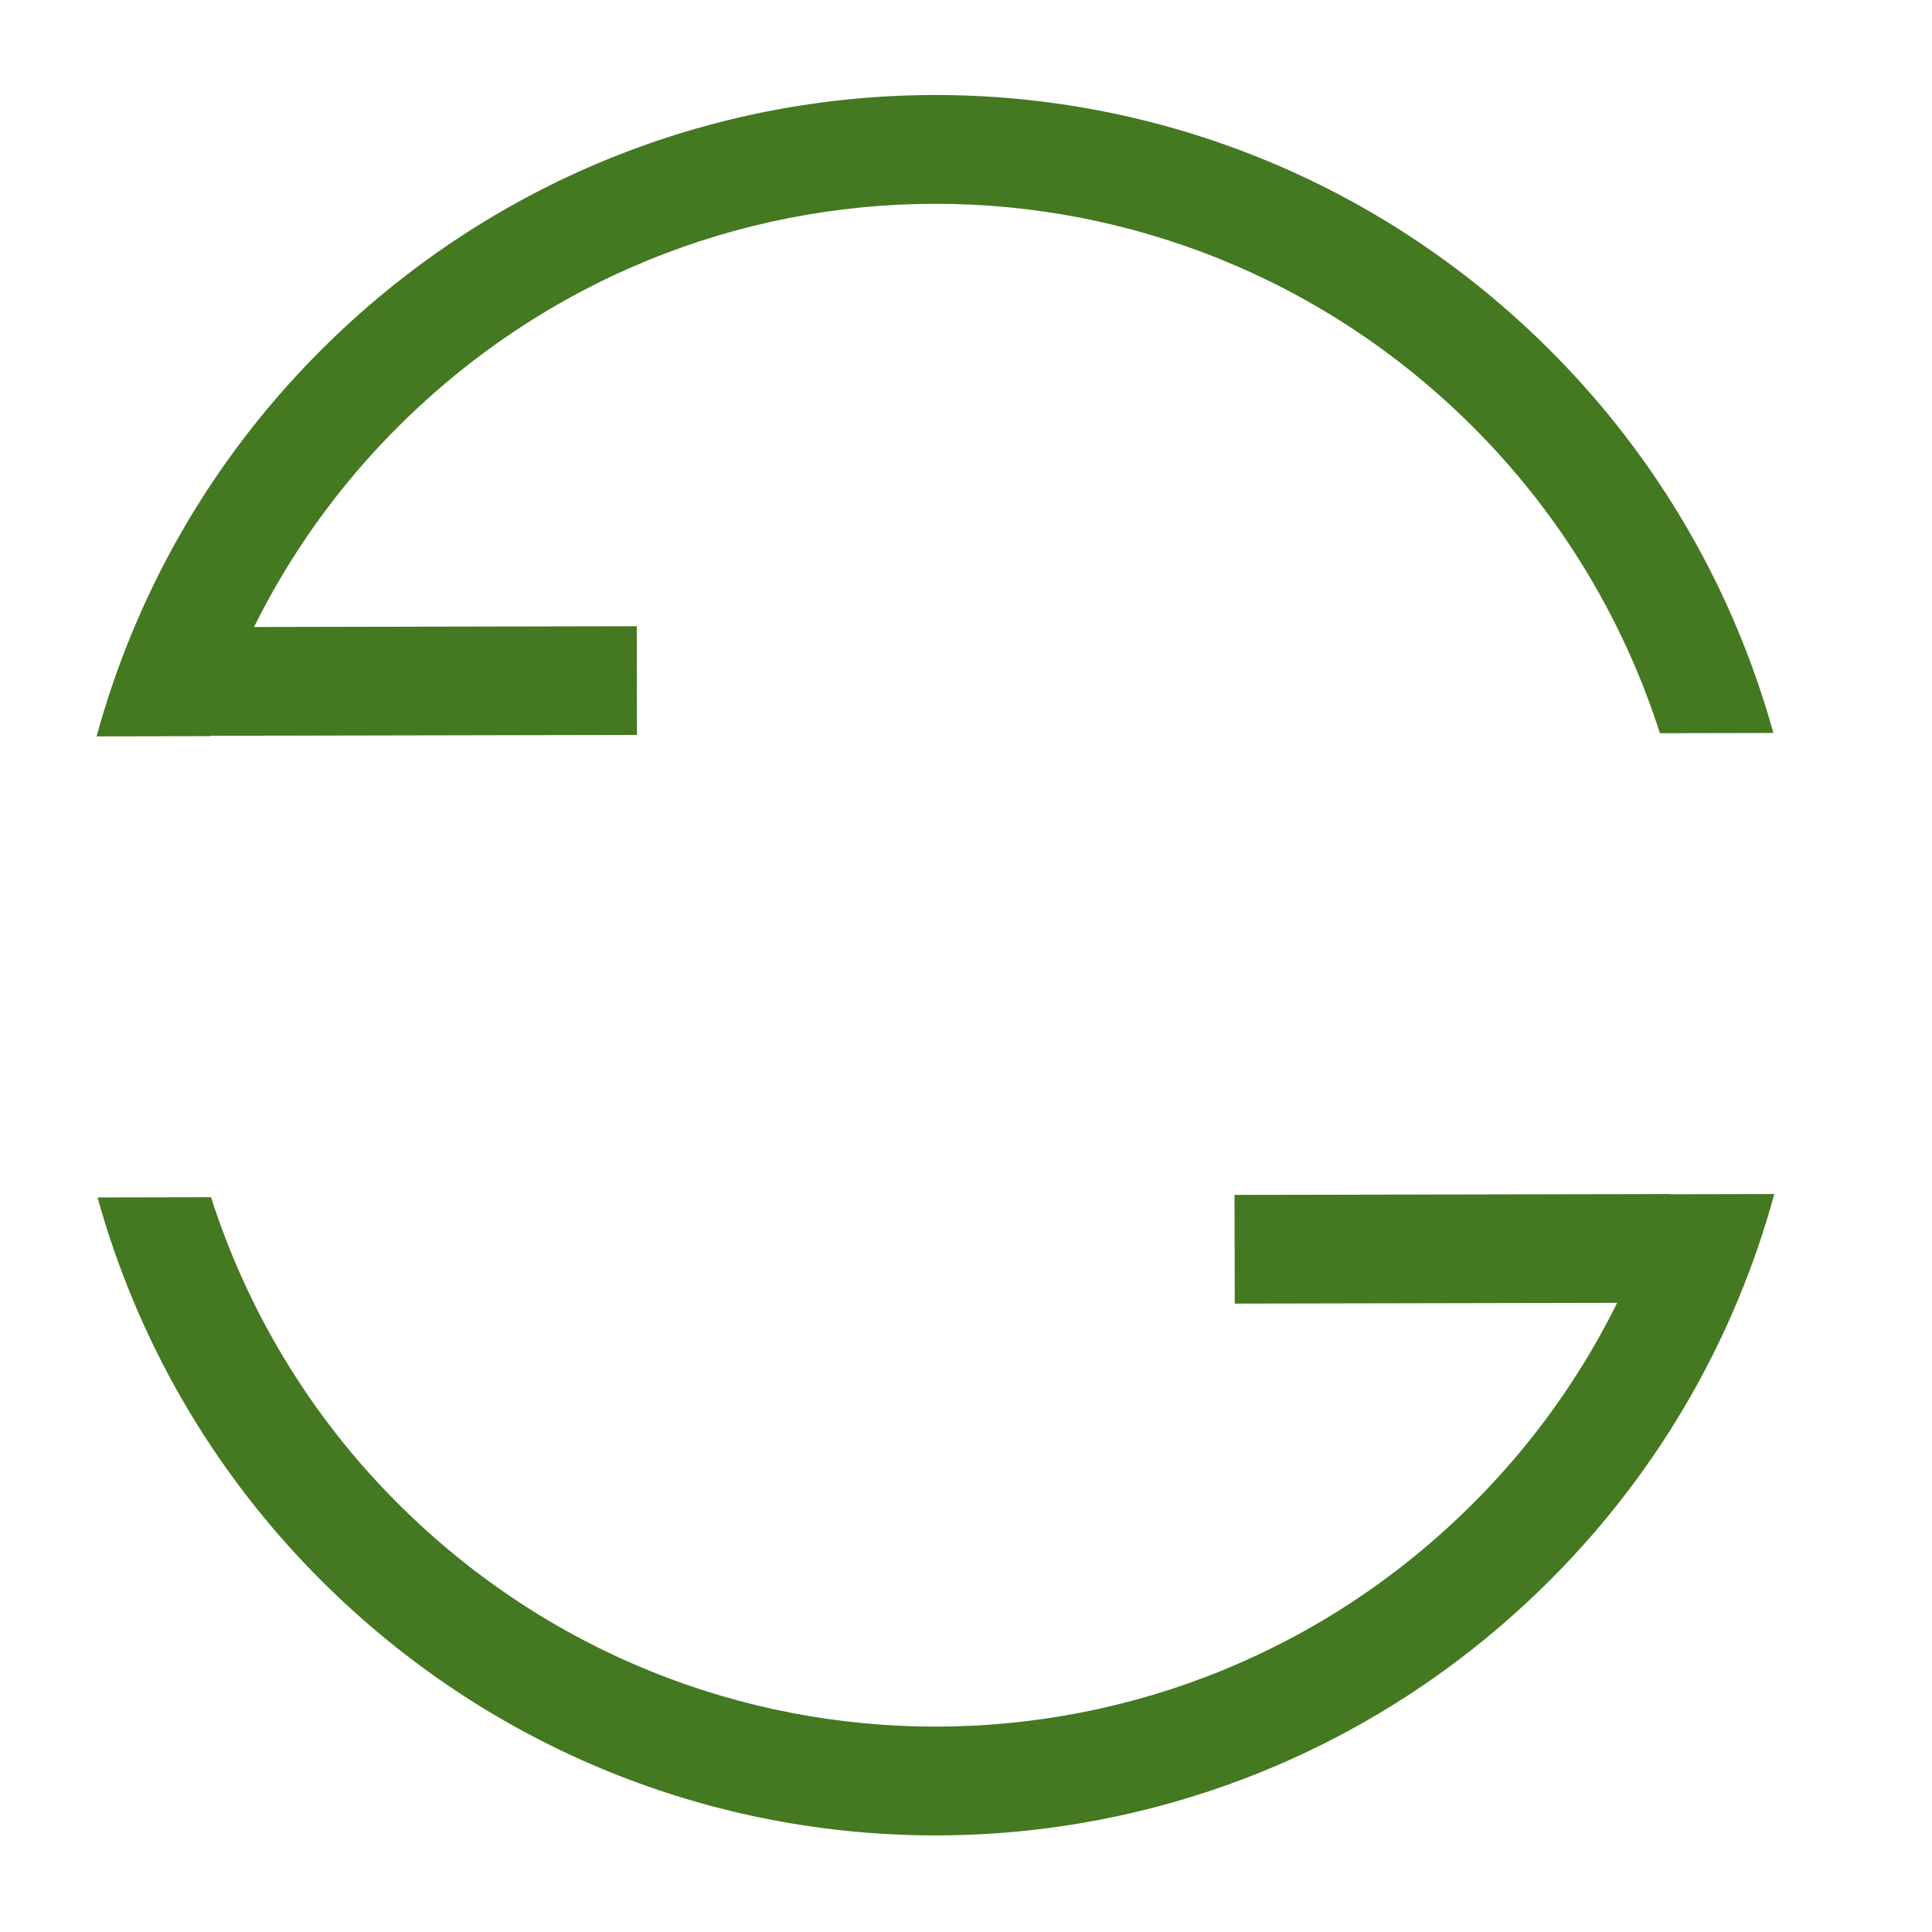 <?xml version="1.0" encoding="UTF-8" standalone="no"?>
<!-- Generator: flash2svg, http://dissentgraphics.com/tools/flash2svg -->

<svg
   xmlns:dc="http://purl.org/dc/elements/1.1/"
   xmlns:cc="http://creativecommons.org/ns#"
   xmlns:rdf="http://www.w3.org/1999/02/22-rdf-syntax-ns#"
   xmlns:svg="http://www.w3.org/2000/svg"
   xmlns="http://www.w3.org/2000/svg"
   xmlns:sodipodi="http://sodipodi.sourceforge.net/DTD/sodipodi-0.dtd"
   xmlns:inkscape="http://www.inkscape.org/namespaces/inkscape"
   id="Calibre"
   image-rendering="optimizeSpeed"
   version="1.1"
   x="0px"
   y="0px"
   width="500"
   height="500"
   viewBox="0 0 500 500"
   enable-background="new 0 0 1024 1024"
   inkscape:version="0.48.5 r10040"
   sodipodi:docname="mintBackup.svg">
  <sodipodi:namedview
     pagecolor="#ffffff"
     bordercolor="#666666"
     borderopacity="1"
     objecttolerance="10"
     gridtolerance="10"
     guidetolerance="10"
     inkscape:pageopacity="0"
     inkscape:pageshadow="2"
     inkscape:window-width="1366"
     inkscape:window-height="716"
     id="namedview51"
     showgrid="false"
     inkscape:zoom="0.65186406"
     inkscape:cx="274.08636"
     inkscape:cy="106.32201"
     inkscape:window-x="0"
     inkscape:window-y="0"
     inkscape:window-maximized="1"
     inkscape:current-layer="Calibre" />
  <defs
     transform="matrix(1 0 0 1 0 0) "
     id="defs3" />
  <path
     style="fill:#447821;fill-opacity:1;stroke:none"
     d="M 401.518,408.571 C 313.557,496.89 171.64,497.179 83.32,409.218 54.59,380.604 35.335,346.229 25.242,309.898 l 29.365,-0.059 c 9.317,29.022 25.393,56.379 48.559,79.451 77.28,76.966 201.457,76.713 278.423,-0.566 23.072,-23.166 39.037,-50.587 48.236,-79.648 l 29.365,-0.059 c -9.945,36.37 -29.06,70.824 -57.673,99.554 z m 57.431,-218.878 -29.365,0.059 C 420.266,160.73 404.19,133.373 381.024,110.301 303.744,33.335 179.567,33.588 102.601,110.867 79.529,134.033 63.564,161.454 54.365,190.515 L 25,190.574 C 34.945,154.204 54.06,119.75 82.674,91.02 170.634,2.701 312.551,2.412 400.871,90.374 c 28.73,28.613 47.986,62.989 58.078,99.32 z"
     id="rect4085"
     inkscape:connector-curvature="0" />
  <rect
     style="text-decoration:none;color:#000000;fill:#447821;fill-opacity:1;fill-rule:nonzero;stroke:none;visibility:visible;display:inline;overflow:visible;enable-background:accumulate"
     id="rect4336"
     width="28.125"
     height="112.5"
     x="-190.523"
     y="51.97"
     transform="matrix(-0.002,-1,1,-0.002,0,0)" />
  <rect
     style="text-decoration:none;color:#000000;fill:#447821;fill-opacity:1;fill-rule:nonzero;stroke:none;visibility:visible;display:inline;overflow:visible;enable-background:accumulate"
     id="rect4336-5"
     width="28.125"
     height="112.5"
     x="-338.008"
     y="318.873"
     transform="matrix(-0.002,-1,1,-0.002,0,0)" />
</svg>
